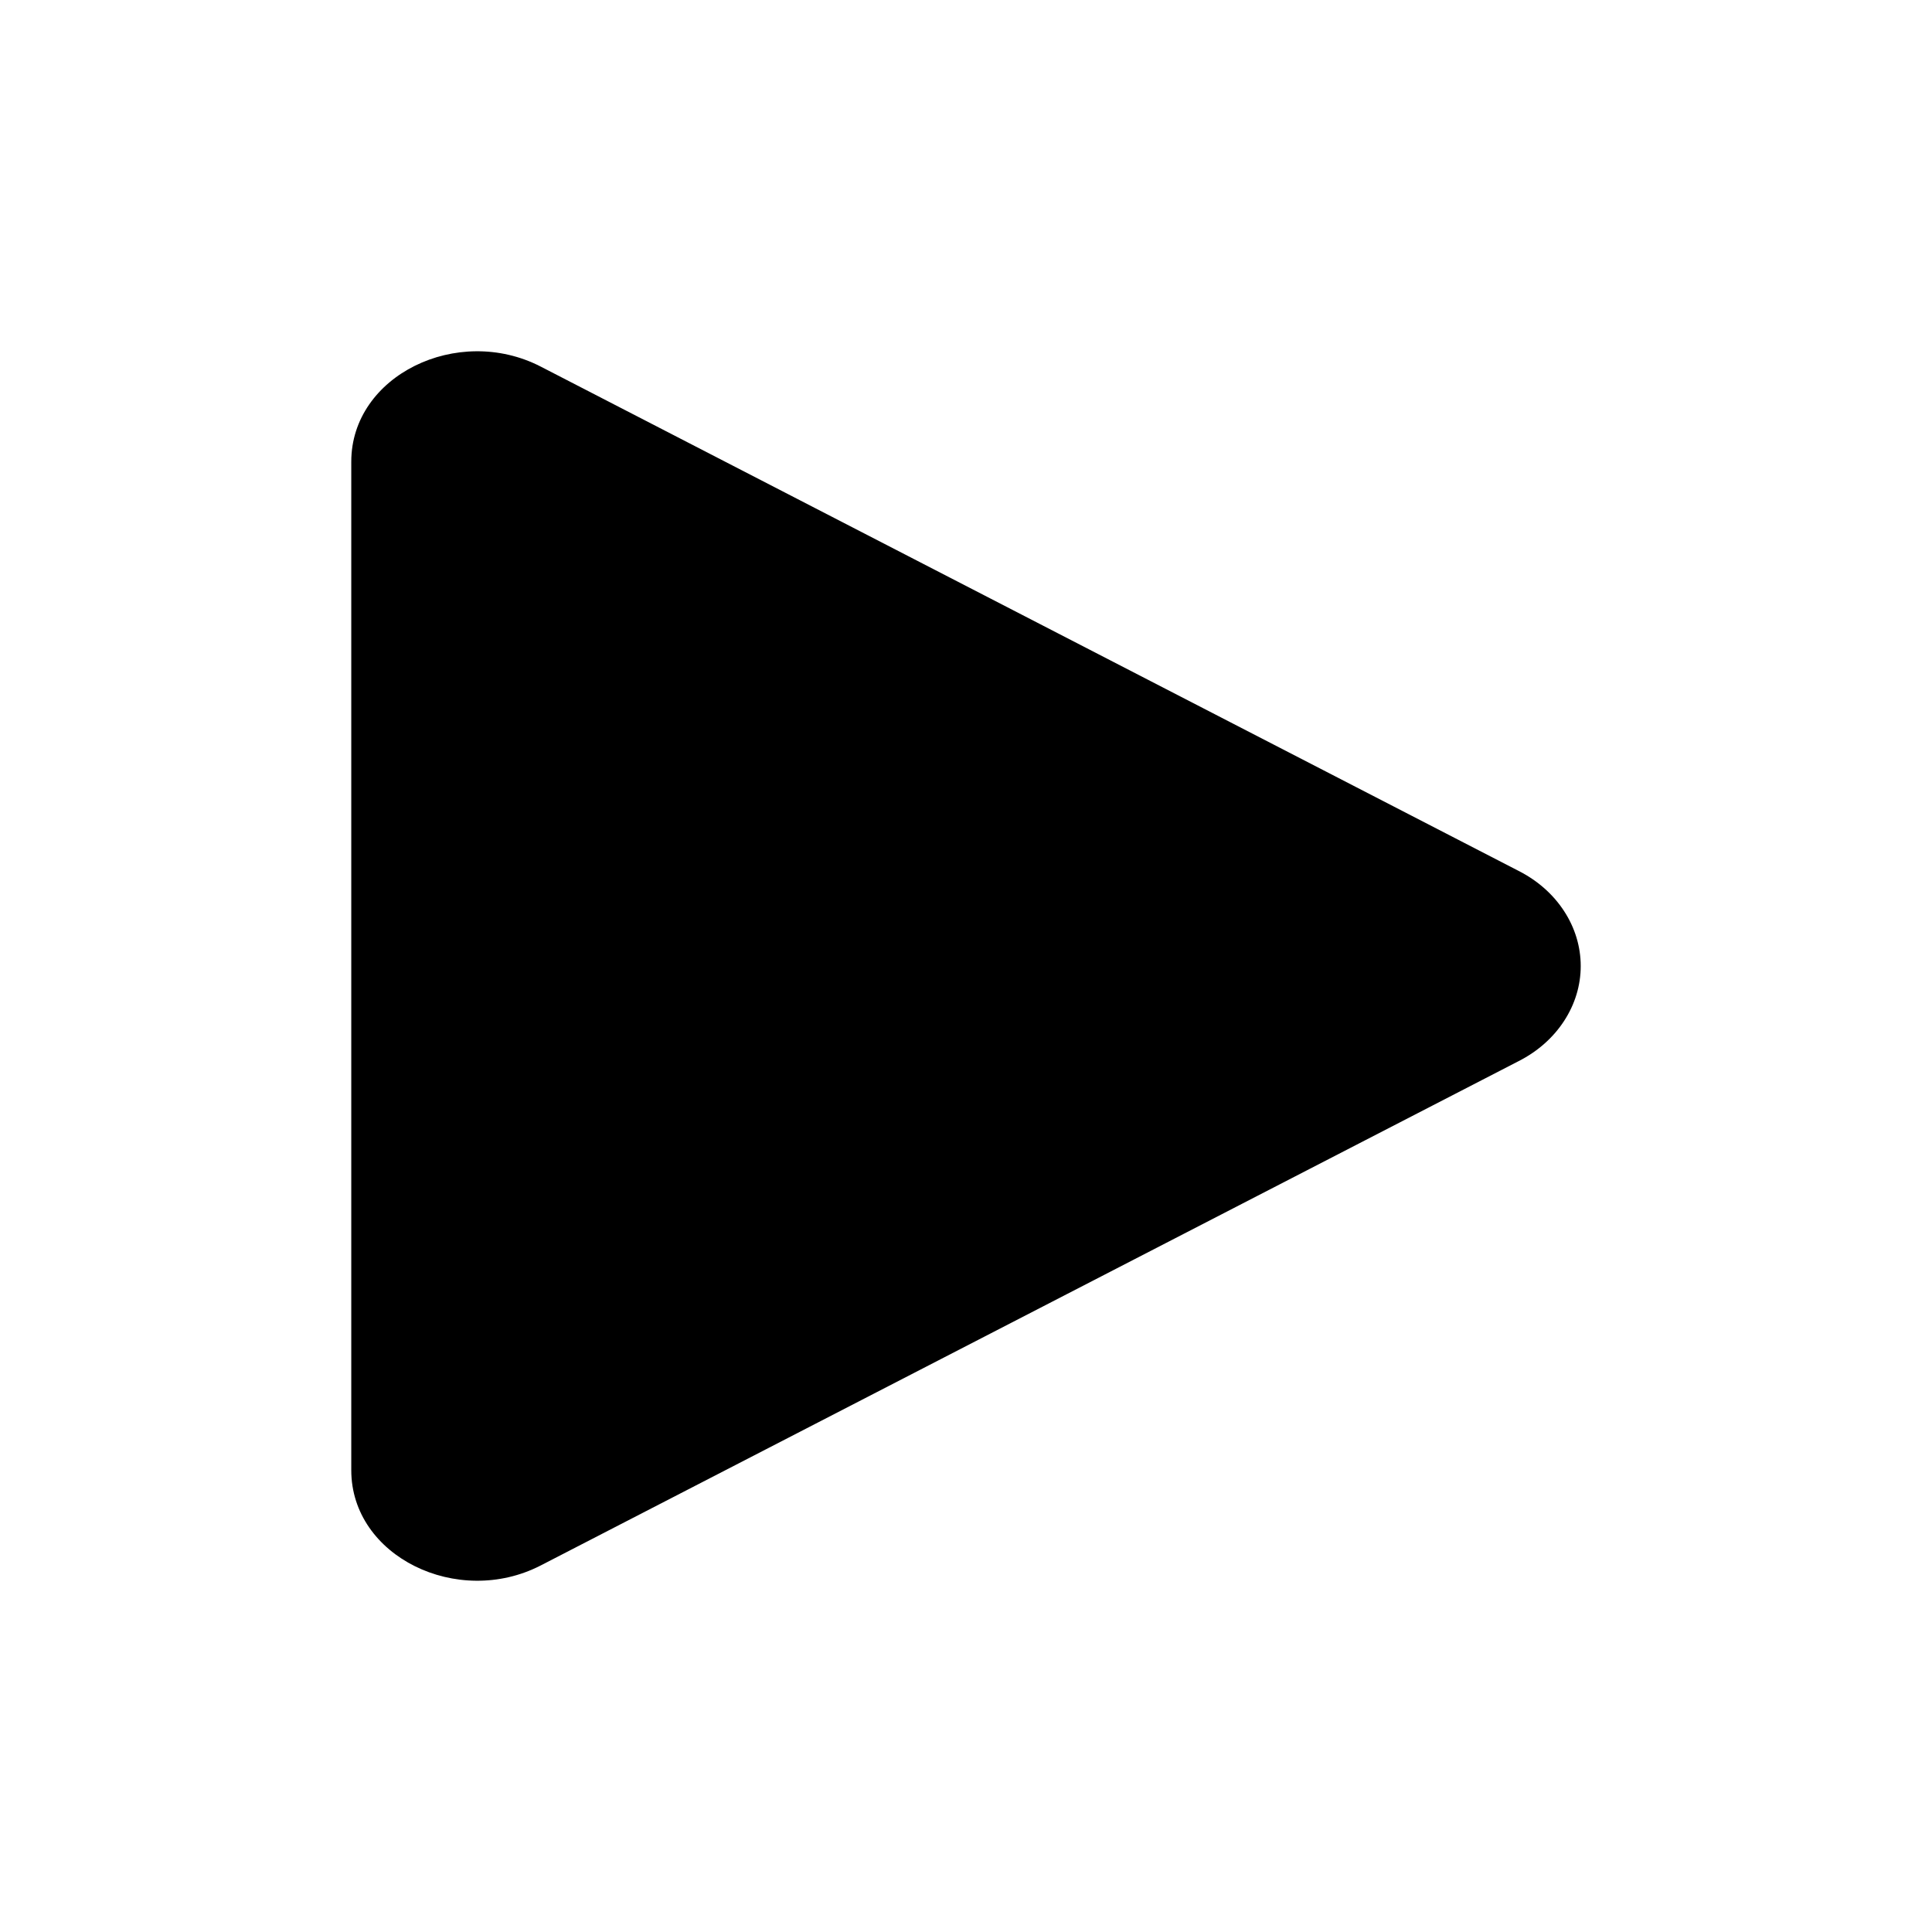 <svg width="44" height="44" viewBox="0 0 44 44" fill="none" xmlns="http://www.w3.org/2000/svg">
<path d="M34.585 24.167L12.315 35.652C10.425 36.626 8 35.447 8 33.484V10.514C8 8.555 10.422 7.373 12.315 8.349L34.585 19.834C35.015 20.052 35.372 20.367 35.62 20.748C35.869 21.128 36 21.561 36 22.001C36 22.441 35.869 22.873 35.62 23.253C35.372 23.634 35.015 23.949 34.585 24.167V24.167Z" fill="black"/>
</svg>

